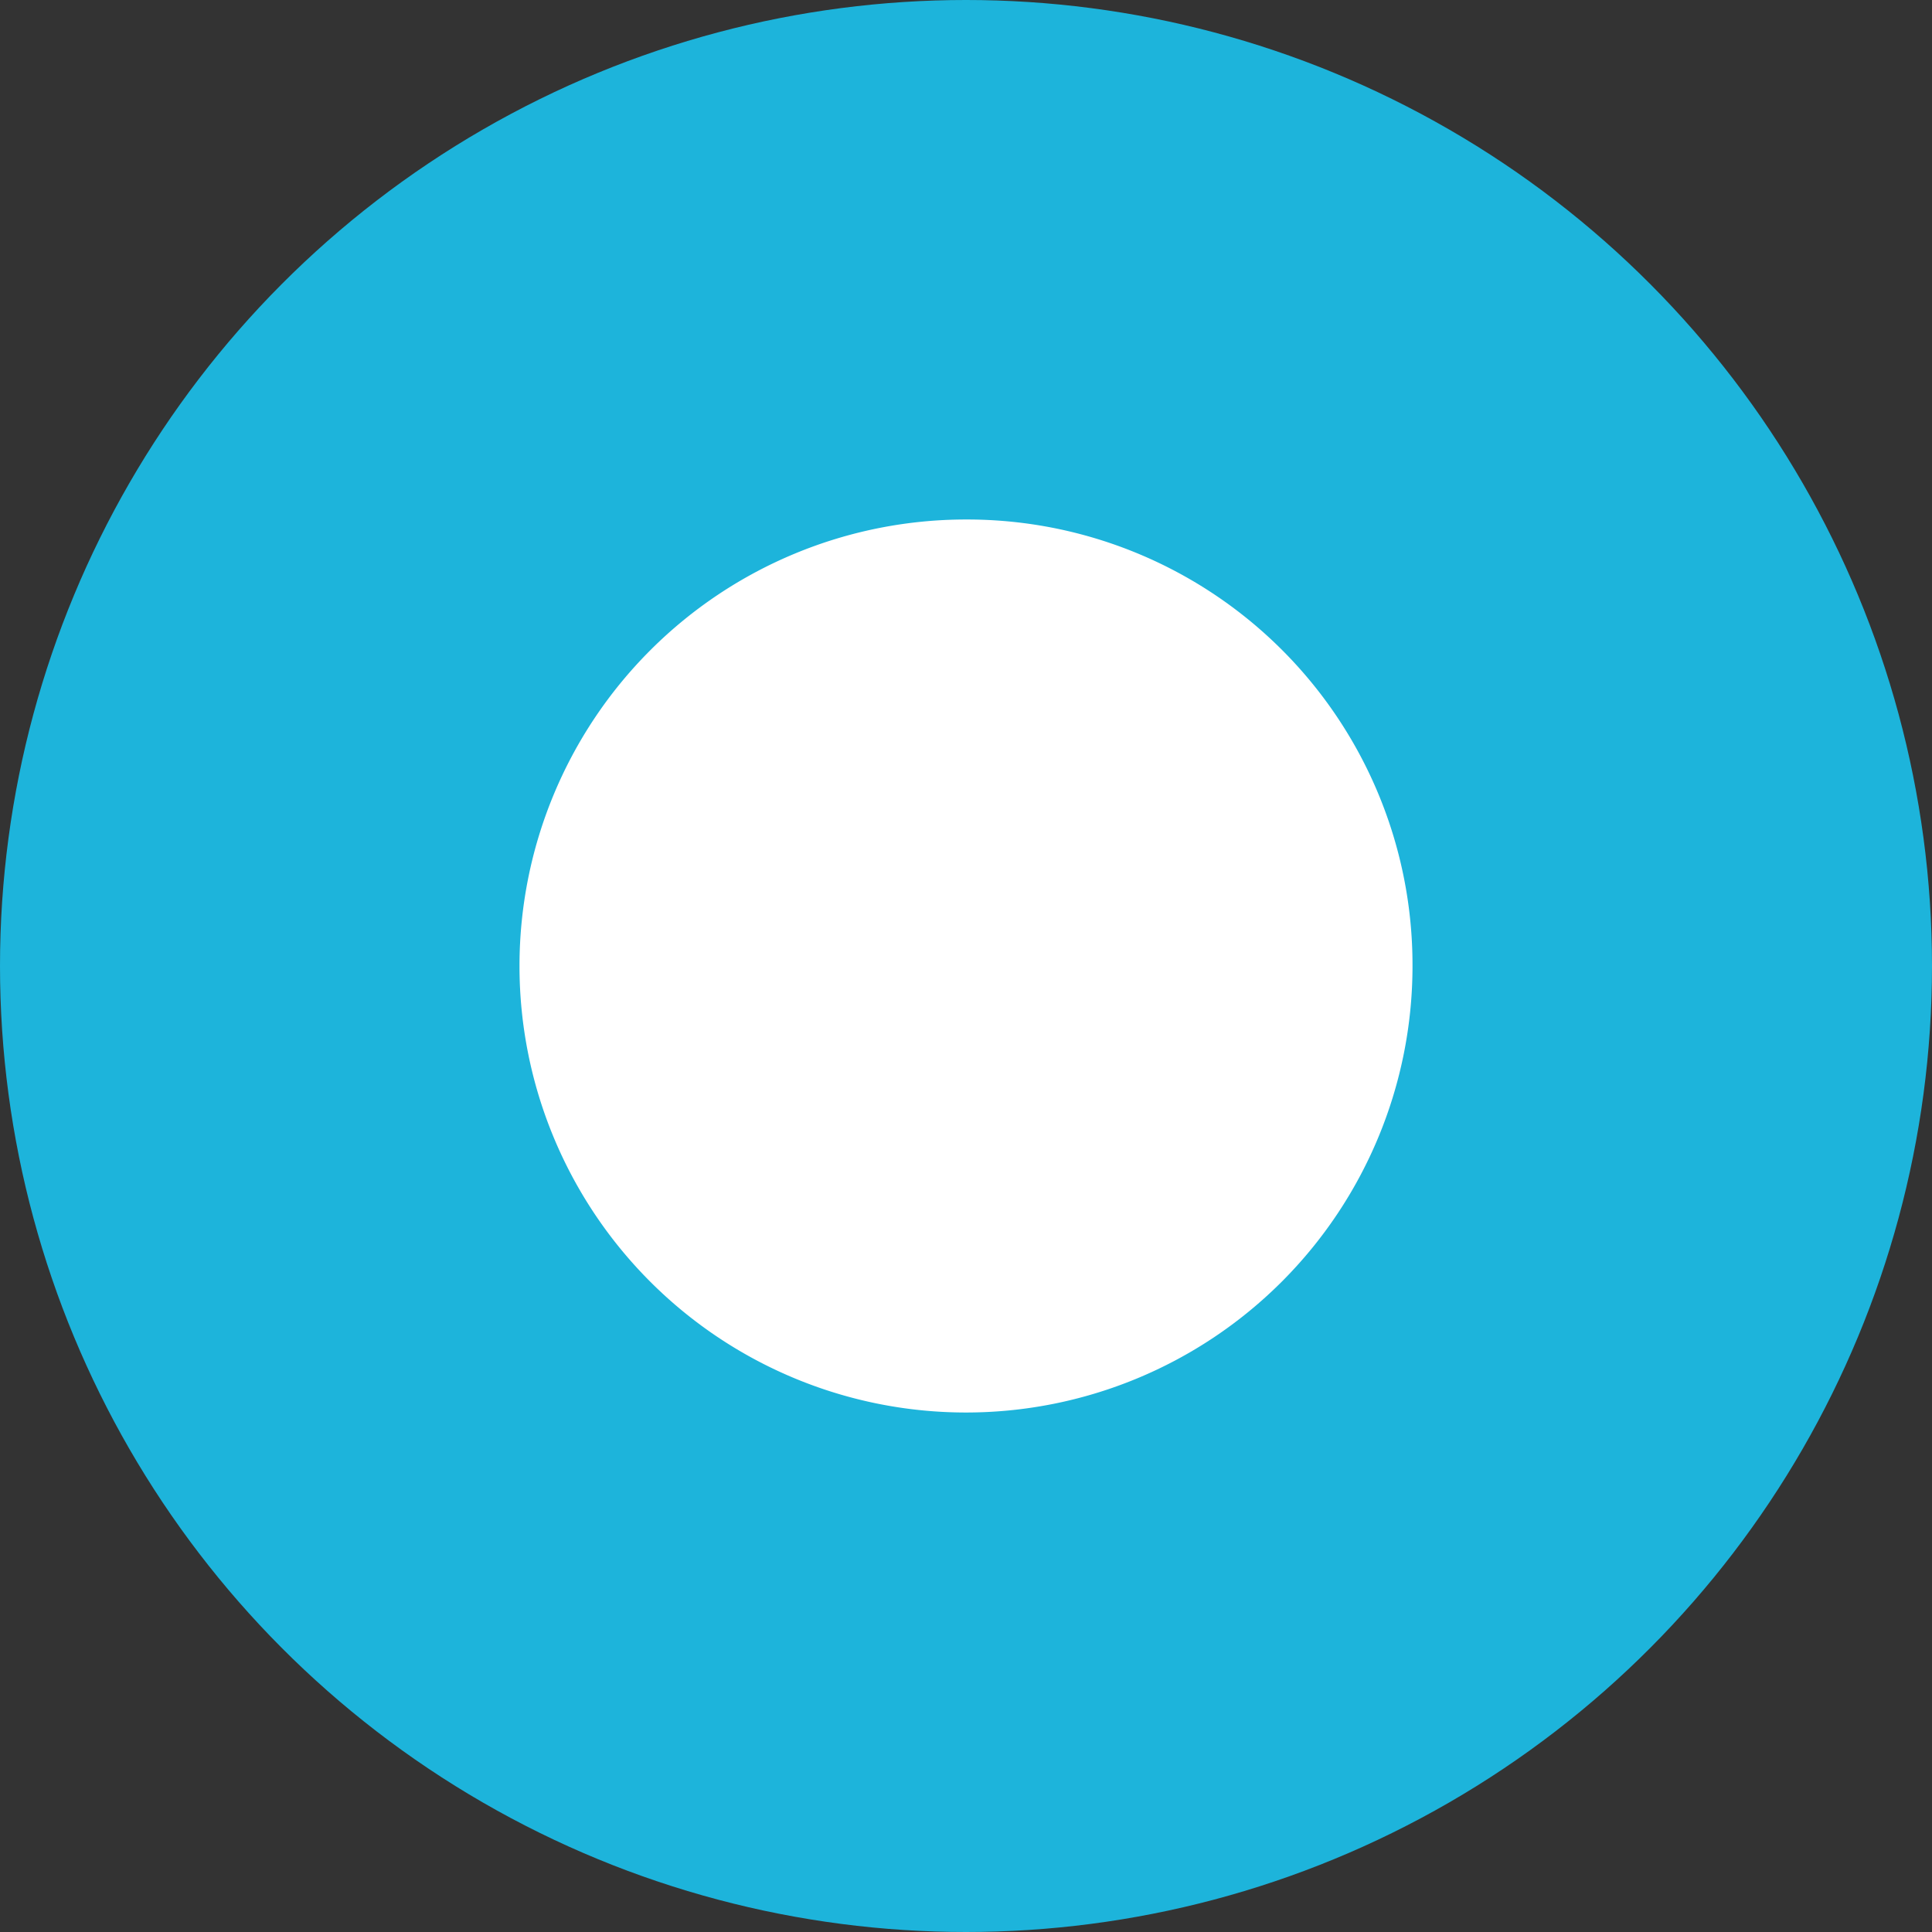 <svg xmlns="http://www.w3.org/2000/svg" viewBox="0 0 18 18"><rect x="0" y="0" width="18" height="18" fill="#333333" stroke="none"/><defs><style>.cls-1{fill:#1db4db;}.cls-2{fill:#fff;}</style></defs><g id="Calque_2" data-name="Calque 2"><g id="Calque_1-2" data-name="Calque 1"><circle class="cls-1" cx="9" cy="9" r="9"/><path class="cls-2" d="M13.16,9A4.16,4.16,0,1,1,9,4.84,4.15,4.15,0,0,1,13.16,9Z"/></g></g></svg>